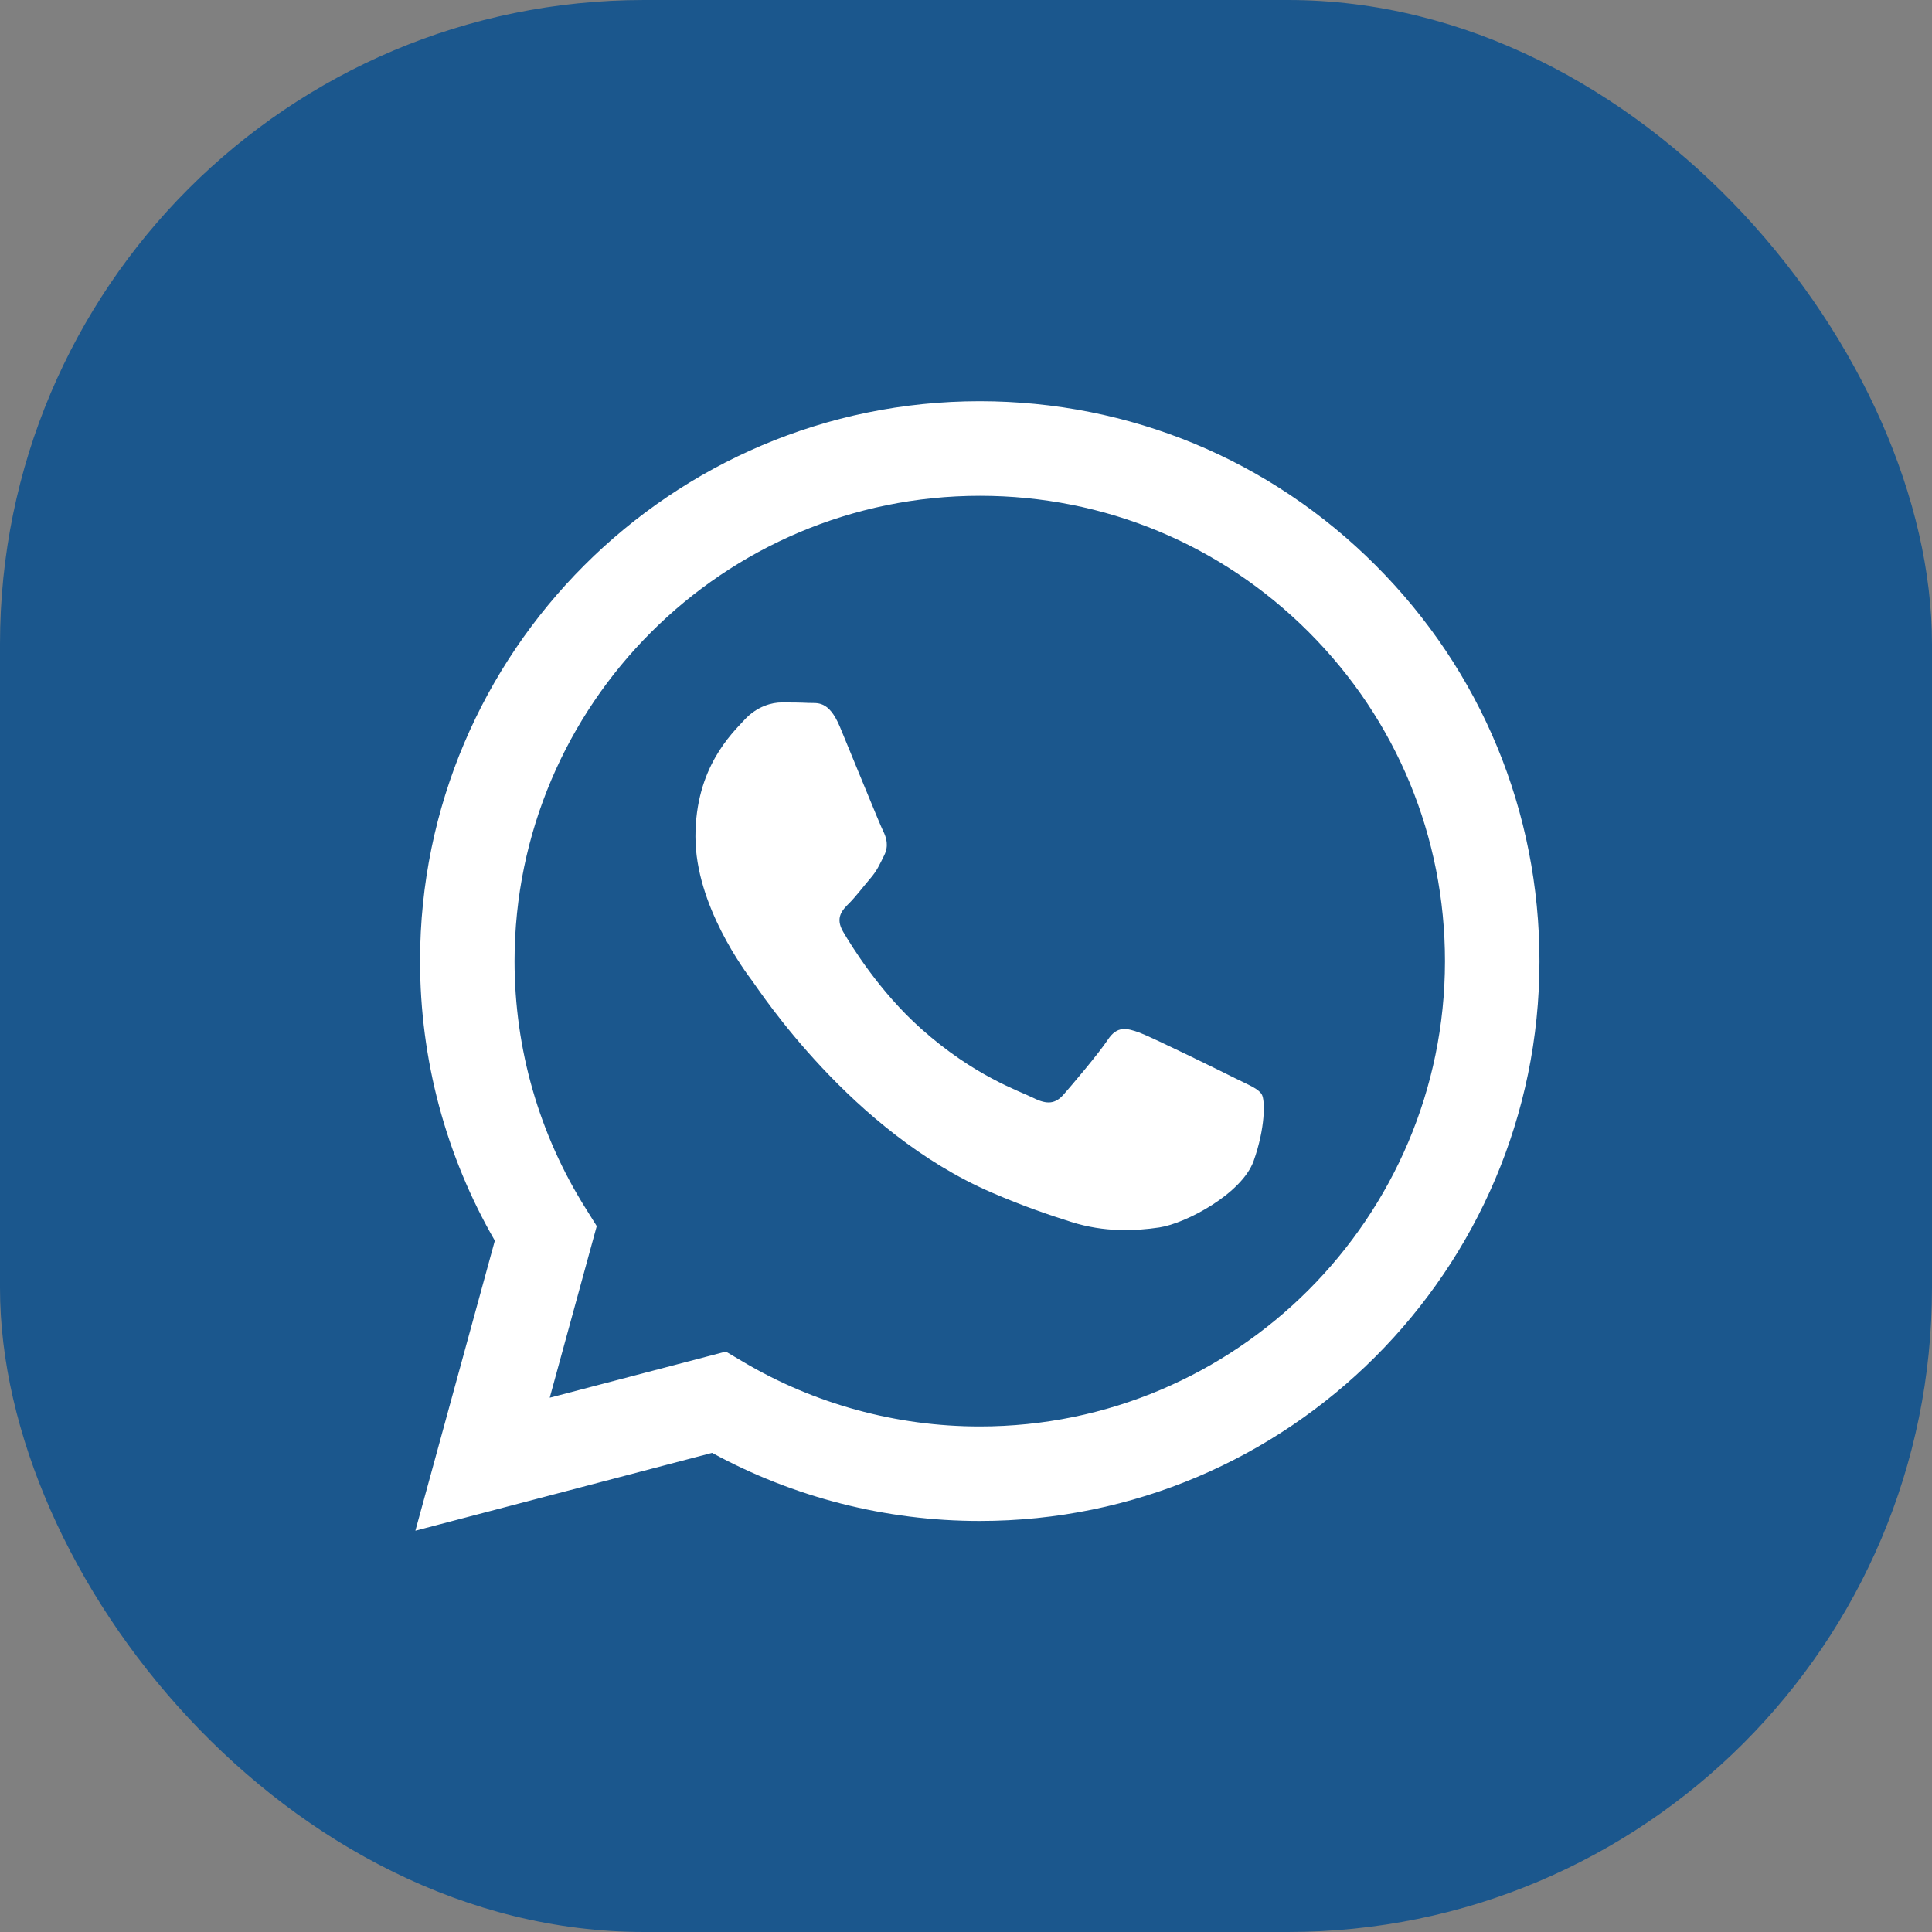 <svg width="24" height="24" viewBox="0 0 24 24" fill="none" xmlns="http://www.w3.org/2000/svg">
<rect x="0" y="0" width="24" height="24" fill="#808080" stroke="none"/>
<rect width="24" height="24" rx="8" fill="#1B578D"/>
<path fill-rule="evenodd" clip-rule="evenodd" d="M17.089 7.023C15.777 5.709 14.031 4.985 12.171 4.984C8.339 4.984 5.22 8.103 5.218 11.936C5.218 13.162 5.538 14.358 6.147 15.412L5.16 19.015L8.846 18.048C9.861 18.602 11.005 18.894 12.168 18.894H12.171C12.171 18.894 12.171 18.894 12.171 18.894C16.003 18.894 19.122 15.775 19.124 11.942C19.124 10.084 18.402 8.337 17.089 7.023ZM12.171 17.72H12.169C11.132 17.72 10.115 17.441 9.228 16.915L9.017 16.79L6.829 17.363L7.413 15.231L7.276 15.012C6.697 14.092 6.392 13.029 6.392 11.937C6.394 8.751 8.986 6.159 12.174 6.159C13.717 6.159 15.168 6.761 16.259 7.853C17.35 8.946 17.95 10.397 17.95 11.941C17.948 15.128 15.356 17.72 12.171 17.72Z" fill="white"/>
<path fill-rule="evenodd" clip-rule="evenodd" d="M15.341 13.393C15.168 13.306 14.313 12.886 14.154 12.827C13.995 12.77 13.879 12.741 13.763 12.914C13.648 13.088 13.315 13.48 13.213 13.596C13.112 13.711 13.011 13.726 12.837 13.639C12.663 13.552 12.103 13.369 11.44 12.777C10.923 12.316 10.575 11.747 10.473 11.573C10.372 11.399 10.463 11.305 10.55 11.219C10.628 11.141 10.723 11.016 10.81 10.914C10.897 10.813 10.926 10.741 10.984 10.625C11.042 10.509 11.013 10.407 10.969 10.32C10.926 10.233 10.579 9.378 10.434 9.03C10.293 8.692 10.149 8.738 10.043 8.732C9.942 8.727 9.826 8.726 9.71 8.726C9.594 8.726 9.406 8.77 9.247 8.943C9.087 9.117 8.639 9.538 8.639 10.393C8.639 11.248 9.261 12.074 9.348 12.19C9.435 12.306 10.573 14.06 12.316 14.813C12.73 14.992 13.054 15.099 13.306 15.179C13.722 15.311 14.101 15.292 14.4 15.248C14.734 15.198 15.428 14.827 15.573 14.422C15.718 14.016 15.718 13.668 15.674 13.595C15.631 13.523 15.515 13.48 15.341 13.393Z" fill="white"/>
</svg>
